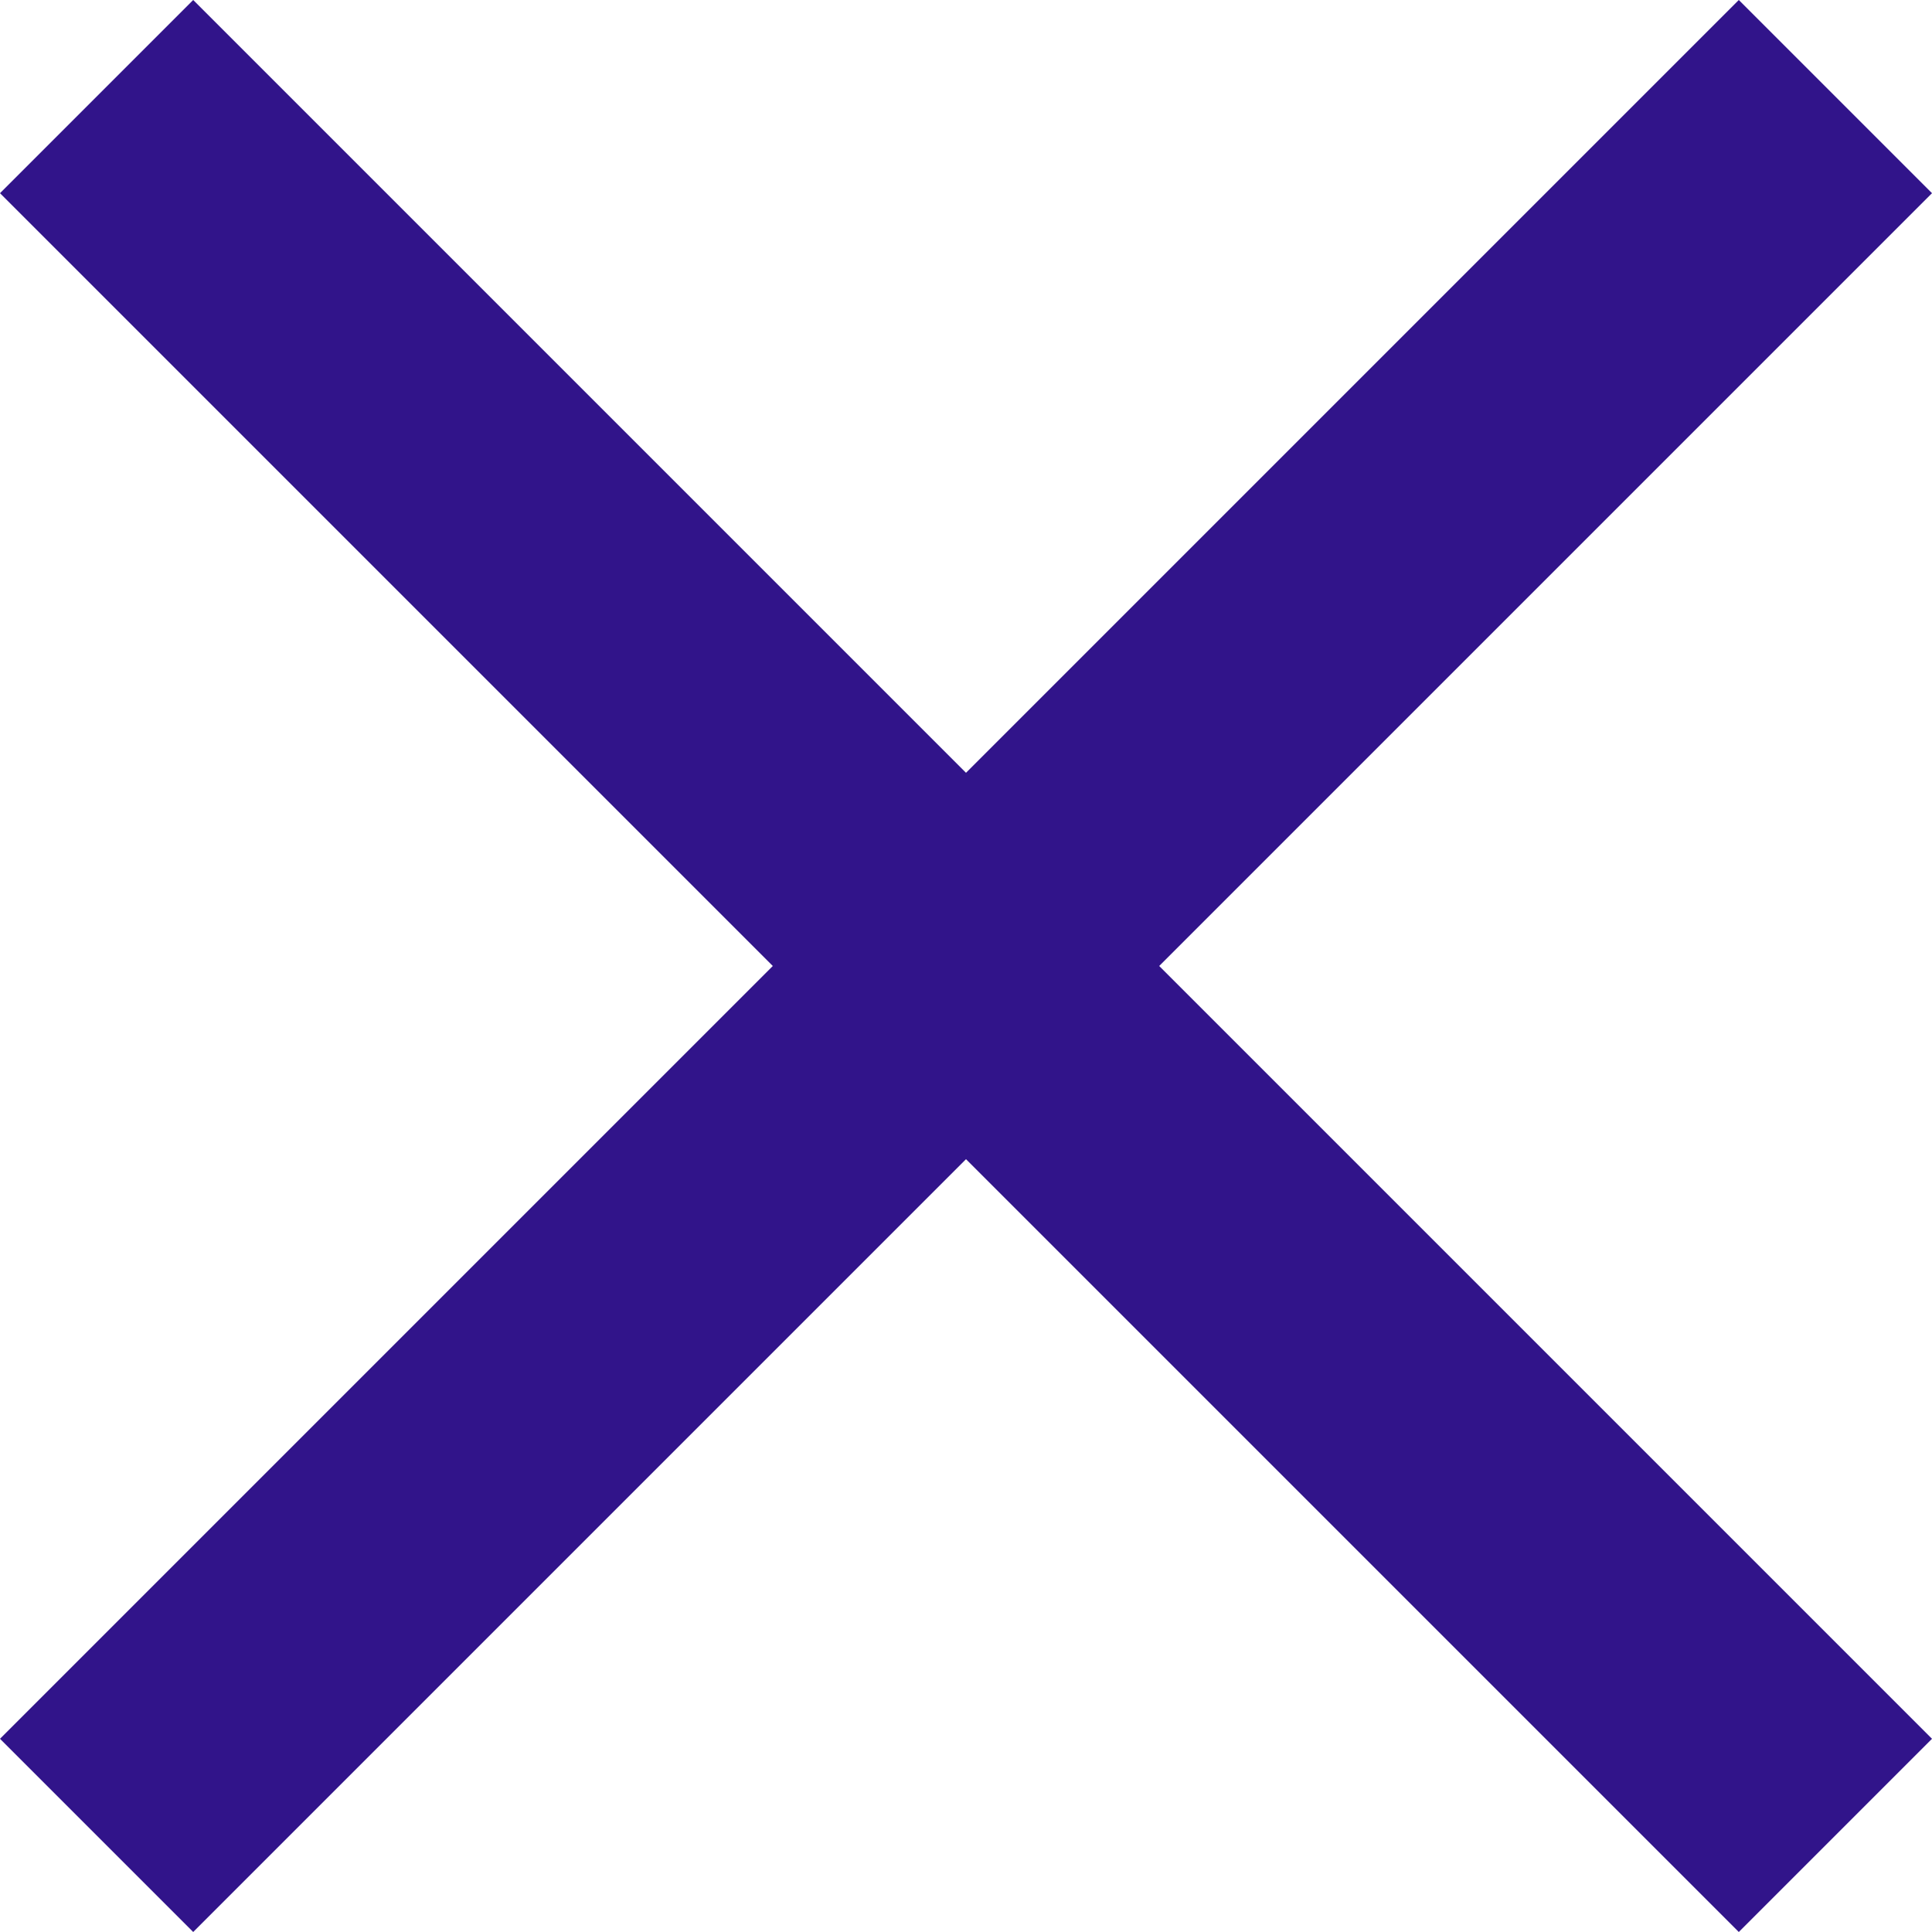 <svg xmlns="http://www.w3.org/2000/svg" width="14" height="14" viewBox="0 0 14 14" fill="none">
    <path d="M1.4 14L0 12.6L5.6 7L0 1.4L1.4 0L7 5.6L12.6 0L14 1.4L8.4 7L14 12.6L12.6 14L7 8.4L1.4 14Z" fill="#31148A" />
</svg>
